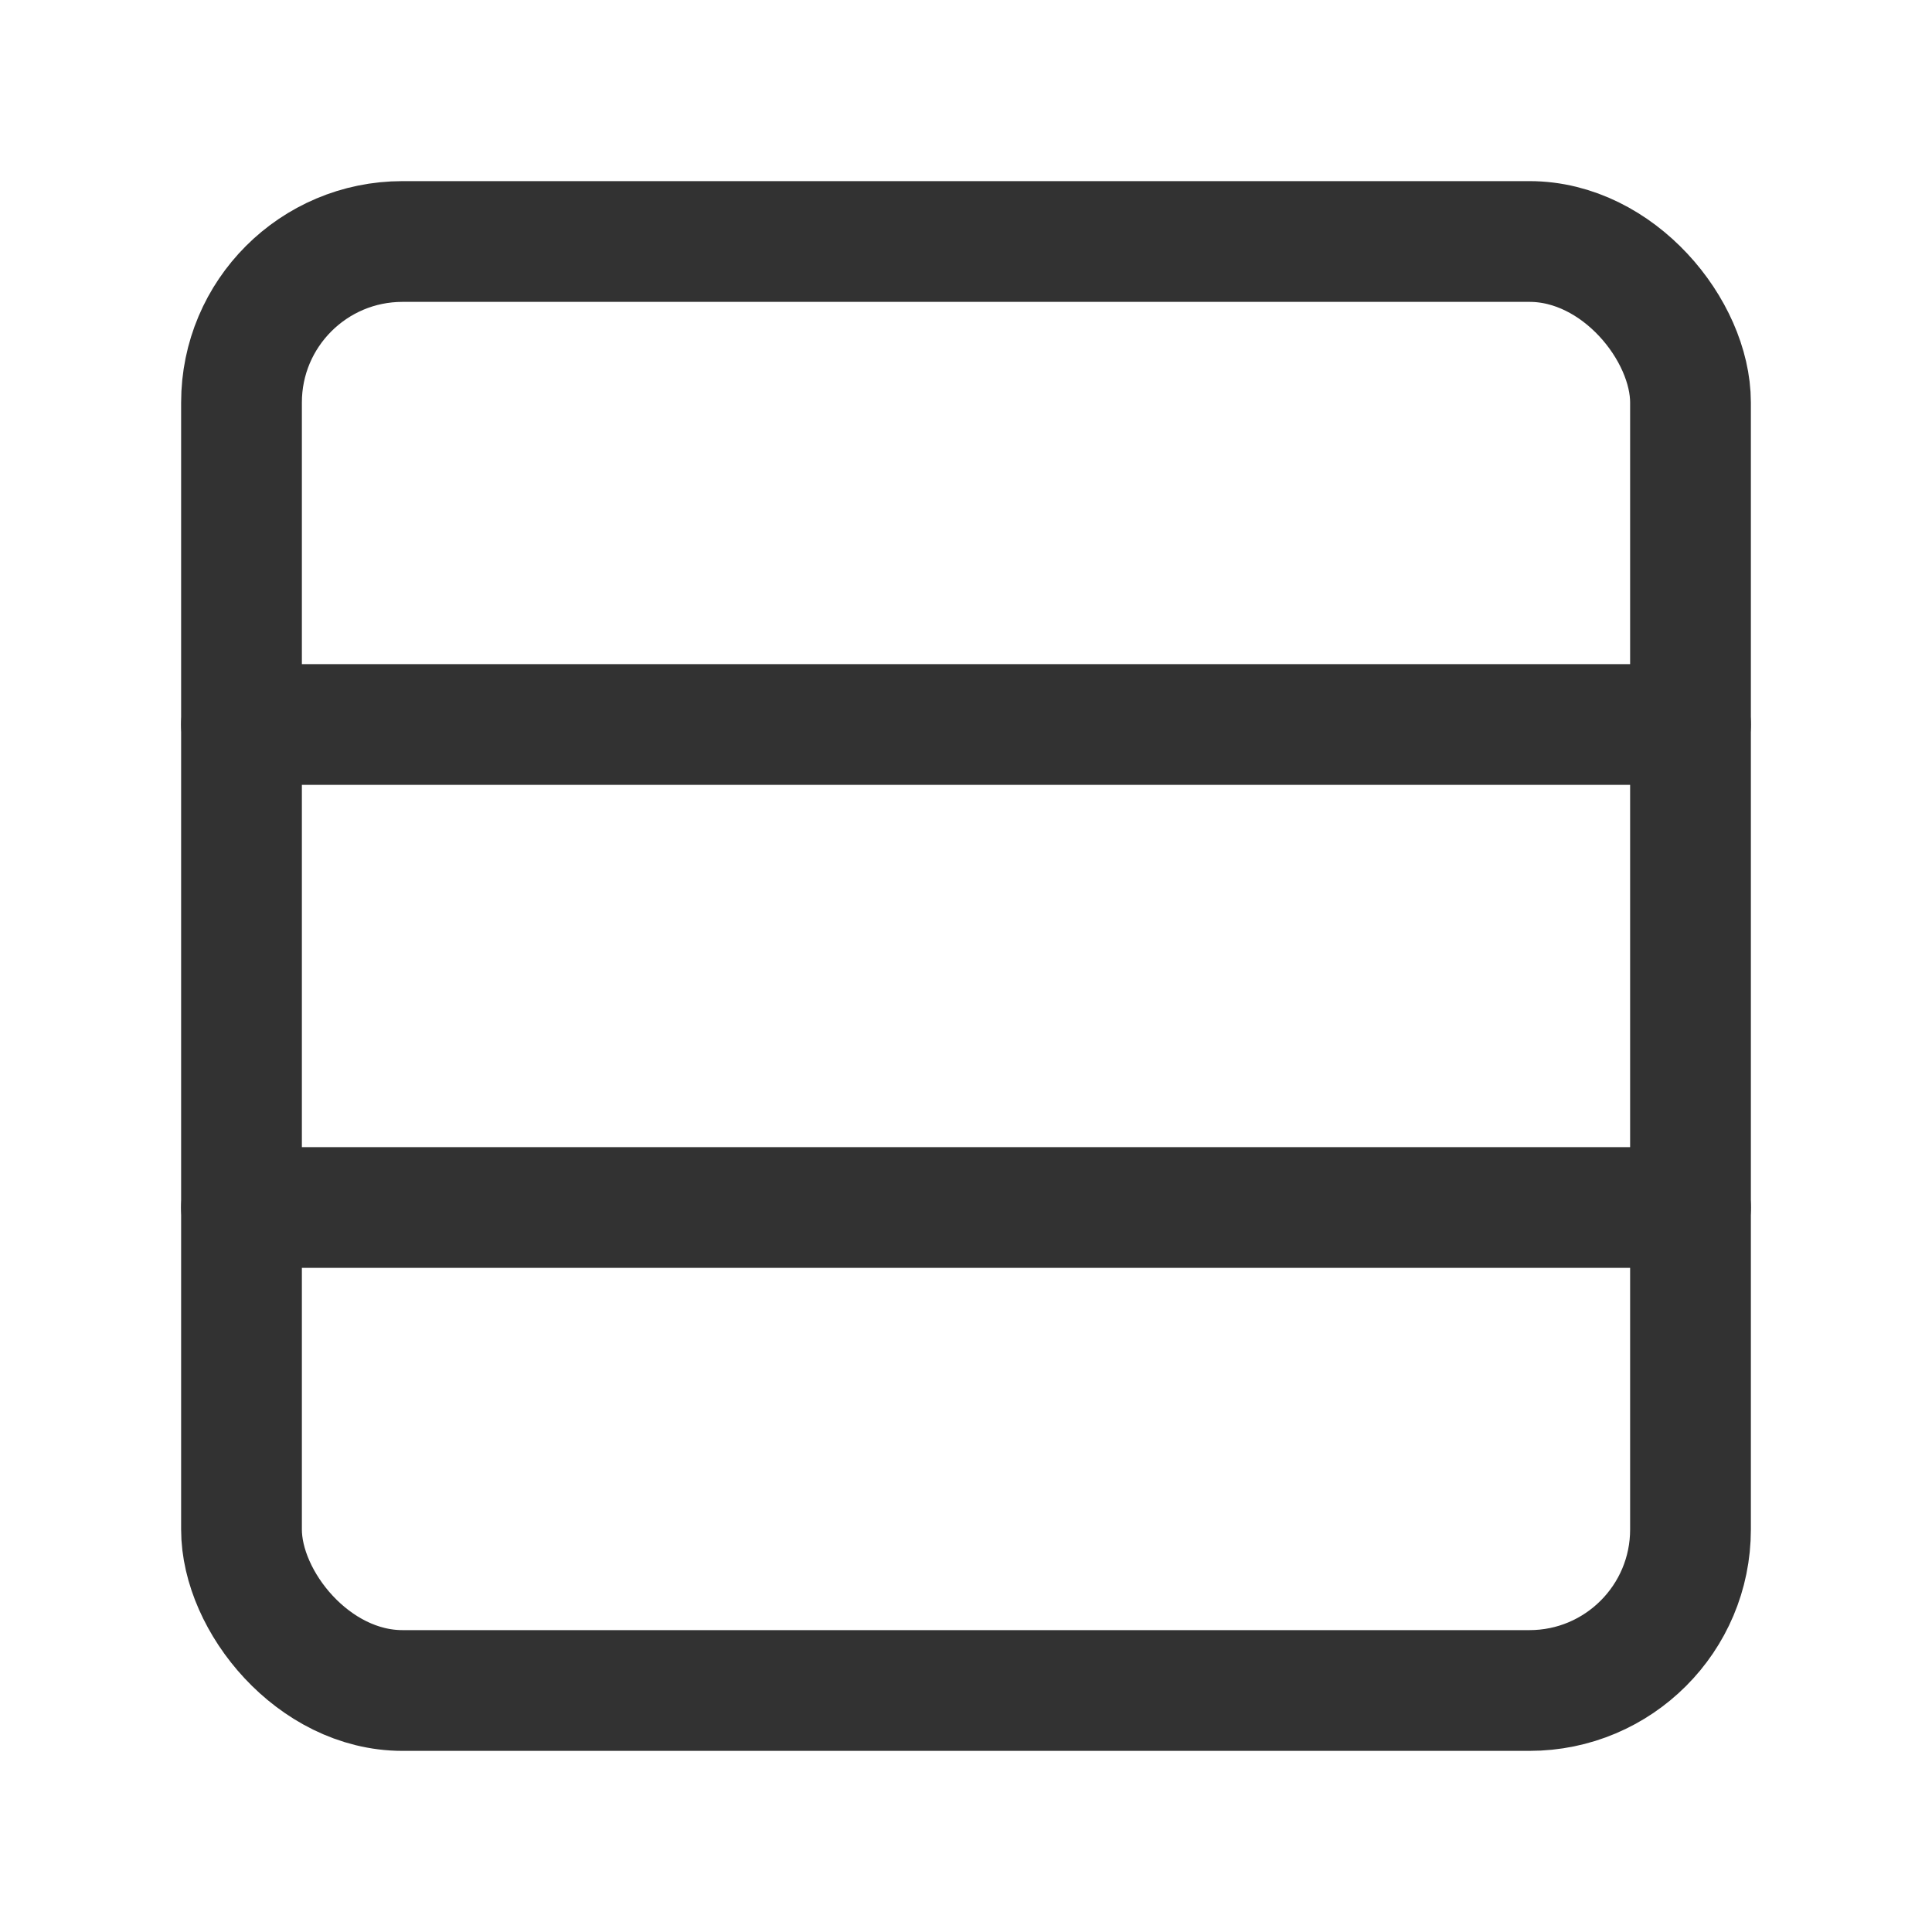 <svg id="Layer_3" data-name="Layer 3" xmlns="http://www.w3.org/2000/svg" viewBox="0 0 24 24"><title>grid-layout_5</title><rect width="24" height="24" transform="translate(0 24) rotate(-90)" fill="none"/><rect x="3" y="3" width="18" height="18" rx="2" stroke-width="1.5" stroke="#323232" stroke-linecap="round" stroke-linejoin="round" fill="none"/><line x1="3" y1="15" x2="21" y2="15" fill="none" stroke="#323232" stroke-linecap="round" stroke-linejoin="round" stroke-width="1.5"/><line x1="3" y1="9" x2="21" y2="9" fill="none" stroke="#323232" stroke-linecap="round" stroke-linejoin="round" stroke-width="1.5"/></svg>